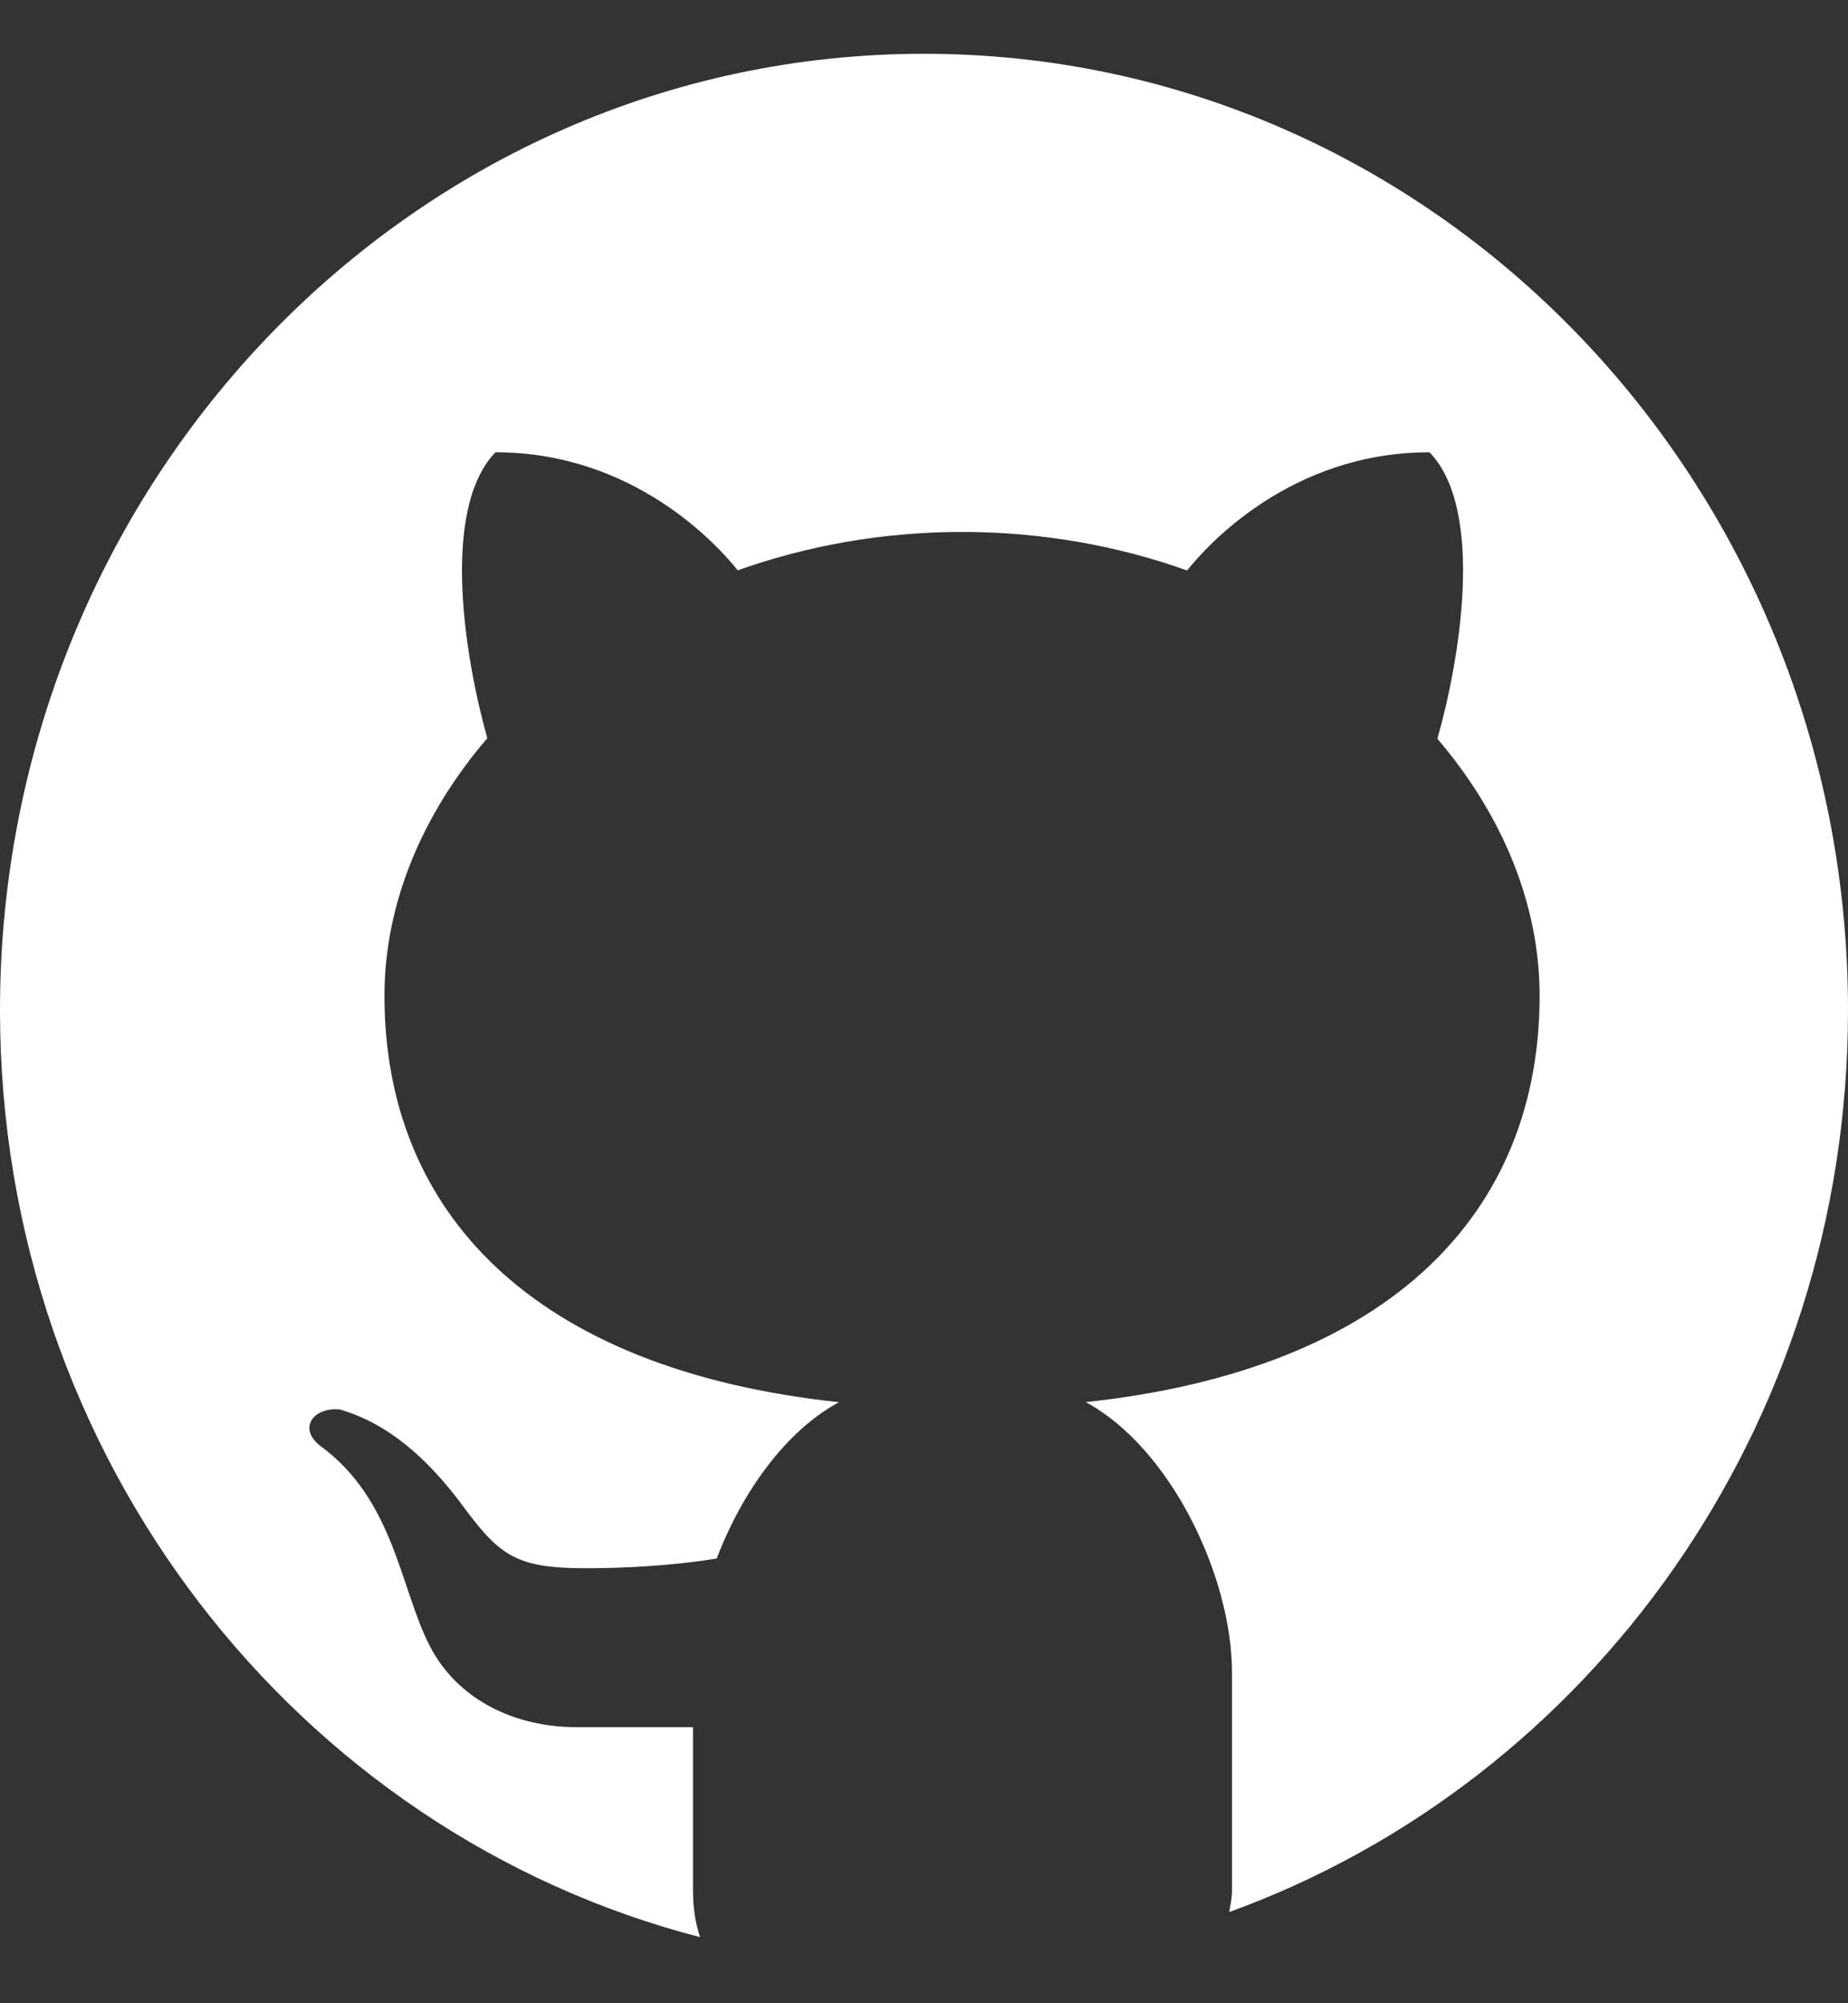 <svg width="24" height="26" viewBox="0 0 24 26" fill="none" xmlns="http://www.w3.org/2000/svg">
<rect x="0" y="0" width="24" height="26" fill="#333333" stroke="none"/>
<path d="M12 0.698C5.373 0.698 0 6.256 0 13.111C0 18.928 3.872 23.795 9.092 25.142C9.036 24.974 9 24.78 9 24.539V22.417C8.513 22.417 7.697 22.417 7.492 22.417C6.671 22.417 5.941 22.052 5.587 21.373C5.194 20.619 5.126 19.466 4.152 18.76C3.863 18.526 4.083 18.258 4.416 18.294C5.031 18.474 5.541 18.91 6.021 19.558C6.499 20.207 6.724 20.354 7.617 20.354C8.05 20.354 8.698 20.328 9.308 20.228C9.636 19.367 10.203 18.573 10.896 18.199C6.9 17.773 4.993 15.717 4.993 12.925C4.993 11.723 5.488 10.56 6.329 9.581C6.053 8.608 5.706 6.625 6.435 5.87C8.233 5.87 9.32 7.076 9.581 7.402C10.477 7.084 11.461 6.904 12.495 6.904C13.531 6.904 14.519 7.084 15.417 7.404C15.675 7.08 16.763 5.87 18.565 5.87C19.297 6.626 18.946 8.618 18.667 9.588C19.503 10.565 19.995 11.725 19.995 12.925C19.995 15.715 18.091 17.77 14.101 18.198C15.199 18.79 16 20.456 16 21.711V24.539C16 24.646 15.977 24.724 15.965 24.816C20.641 23.121 24 18.528 24 13.111C24 6.256 18.627 0.698 12 0.698Z" fill="white"/>
</svg>
